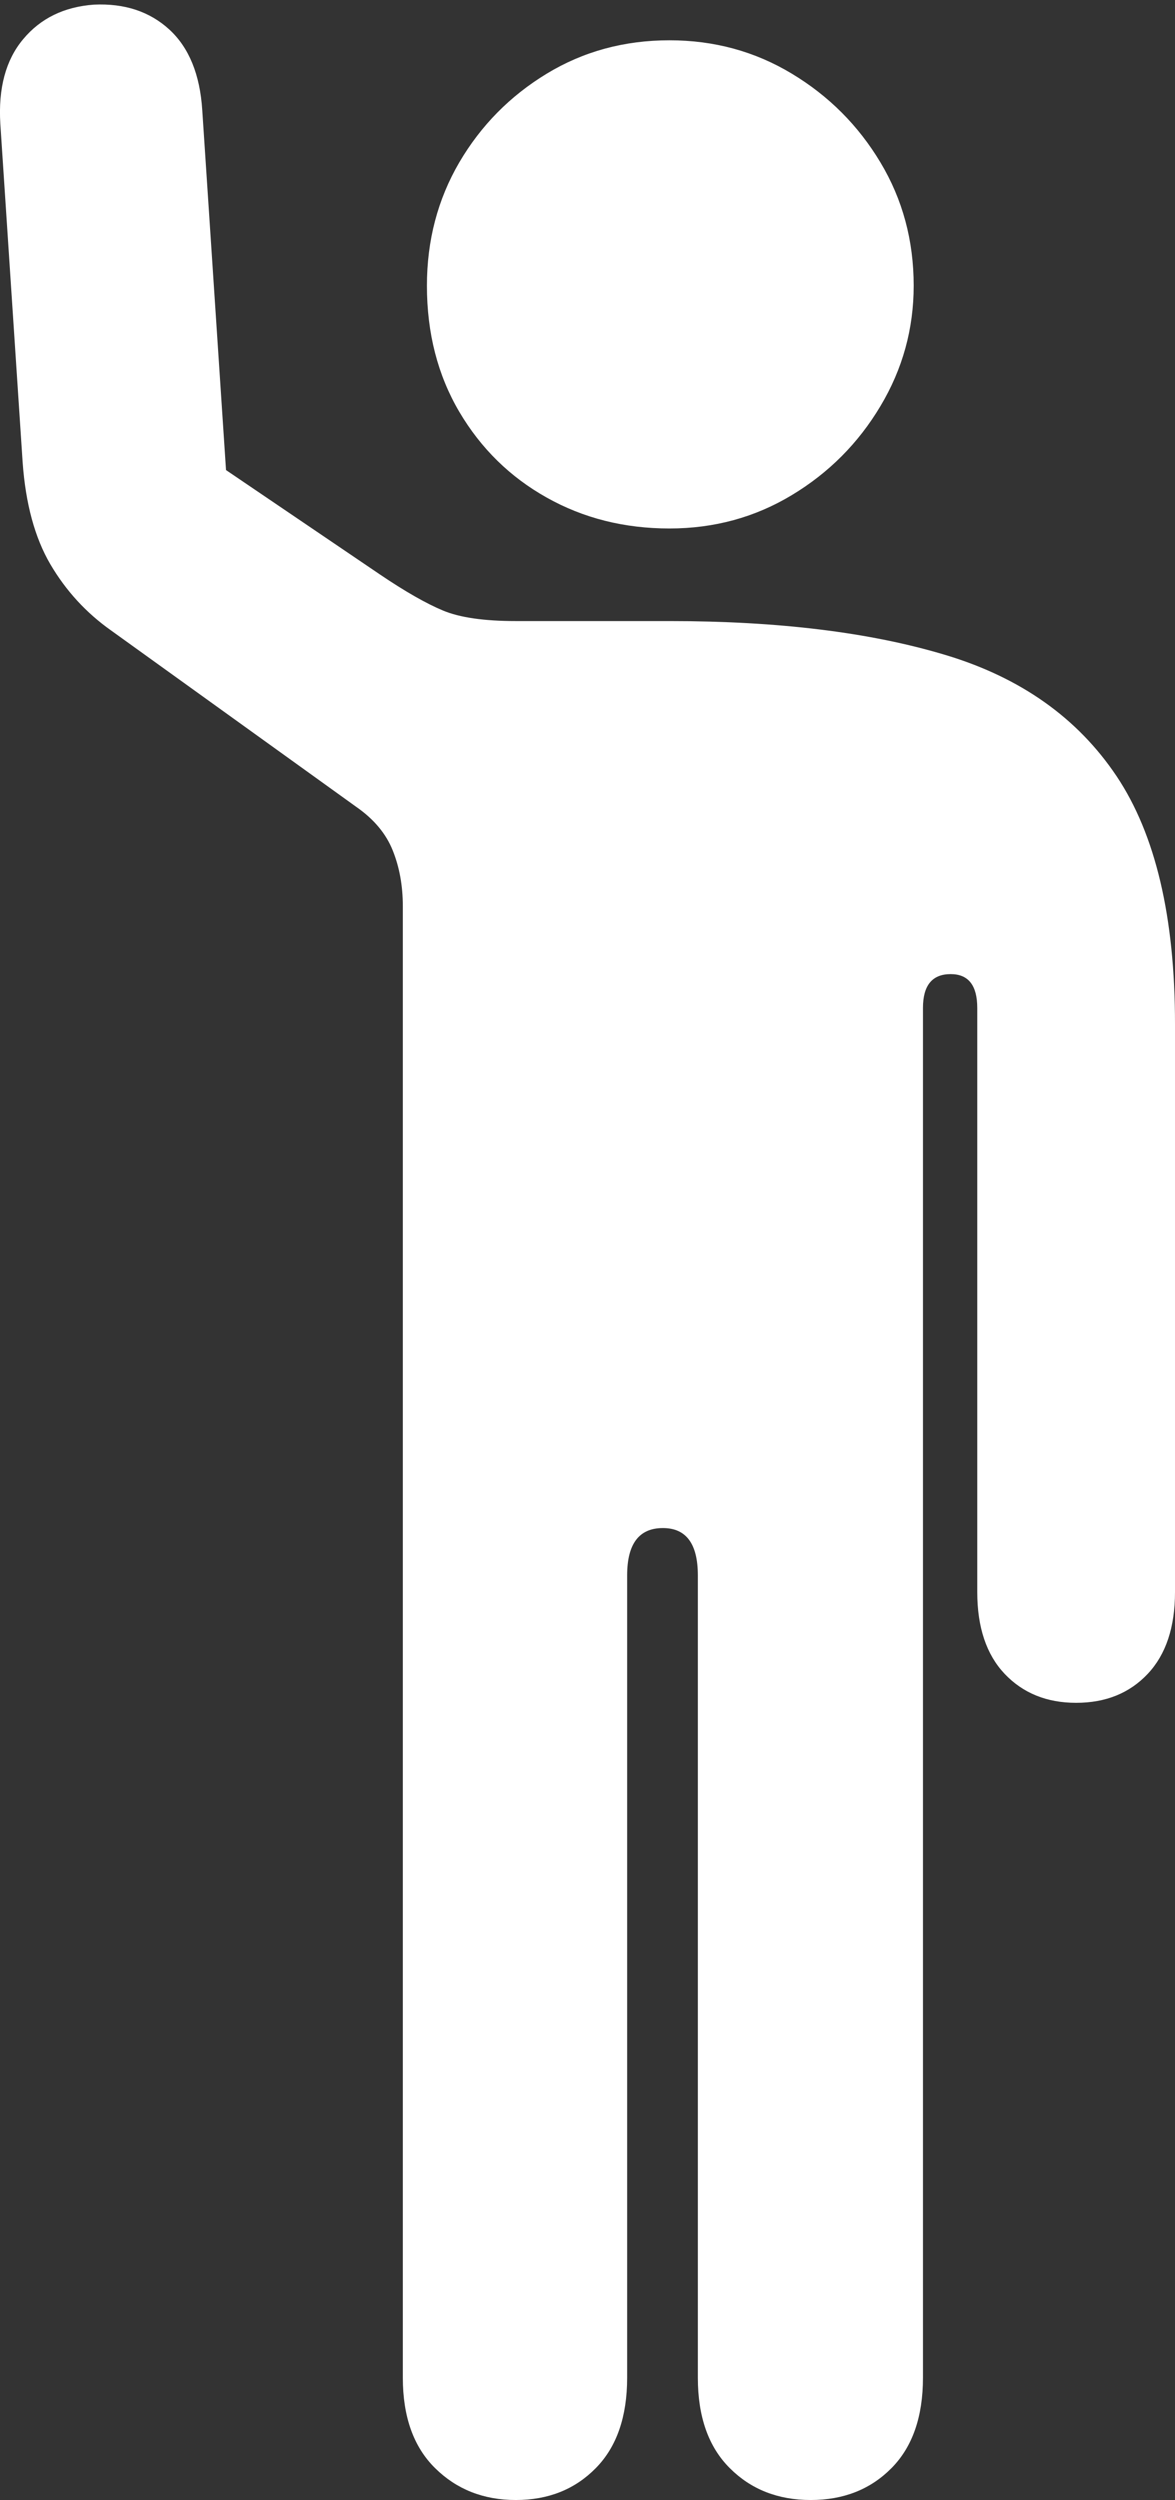 <?xml version="1.0" encoding="UTF-8"?>
<!--Generator: Apple Native CoreSVG 175-->
<!DOCTYPE svg
PUBLIC "-//W3C//DTD SVG 1.1//EN"
       "http://www.w3.org/Graphics/SVG/1.1/DTD/svg11.dtd">
<svg version="1.1" xmlns="http://www.w3.org/2000/svg" xmlns:xlink="http://www.w3.org/1999/xlink" width="10.387" height="22.087">
 <rect width="100%" height="100%" fill="#333333" stroke="none"/>
 <g>
  <rect height="22.087" opacity="0" width="10.387" x="0" y="0"/>
  <path d="M4.56 22.087Q4.99 22.087 5.267 21.805Q5.544 21.524 5.544 21.006L5.544 13.918Q5.544 13.5 5.86 13.5Q6.169 13.5 6.169 13.918L6.169 21.006Q6.169 21.524 6.451 21.805Q6.732 22.087 7.167 22.087Q7.602 22.087 7.881 21.805Q8.159 21.524 8.159 21.006L8.159 8.905Q8.159 8.606 8.404 8.606Q8.639 8.606 8.639 8.905L8.639 14.065Q8.639 14.532 8.881 14.788Q9.124 15.044 9.513 15.044Q9.905 15.044 10.146 14.788Q10.387 14.532 10.387 14.065L10.387 9.048Q10.387 7.63 9.871 6.858Q9.354 6.086 8.359 5.787Q7.364 5.487 5.918 5.487L4.559 5.487Q4.139 5.487 3.916 5.394Q3.693 5.301 3.361 5.077L1.998 4.153L1.788 0.974Q1.758 0.501 1.497 0.261Q1.236 0.022 0.83 0.041Q0.435 0.07 0.205 0.346Q-0.026 0.621 0.003 1.095L0.2 4.082Q0.239 4.633 0.445 4.985Q0.652 5.337 0.982 5.57L3.15 7.129Q3.383 7.291 3.472 7.514Q3.561 7.736 3.561 8.005L3.561 21.006Q3.561 21.524 3.846 21.805Q4.131 22.087 4.56 22.087ZM5.918 4.669Q6.511 4.669 7 4.374Q7.49 4.079 7.783 3.588Q8.077 3.097 8.077 2.524Q8.077 1.925 7.783 1.435Q7.49 0.946 7 0.651Q6.511 0.356 5.918 0.356Q5.319 0.356 4.833 0.651Q4.347 0.946 4.06 1.435Q3.774 1.925 3.774 2.524Q3.774 3.152 4.06 3.638Q4.347 4.124 4.833 4.396Q5.319 4.669 5.918 4.669Z" fill="#ffffff"/>
 </g>
</svg>
